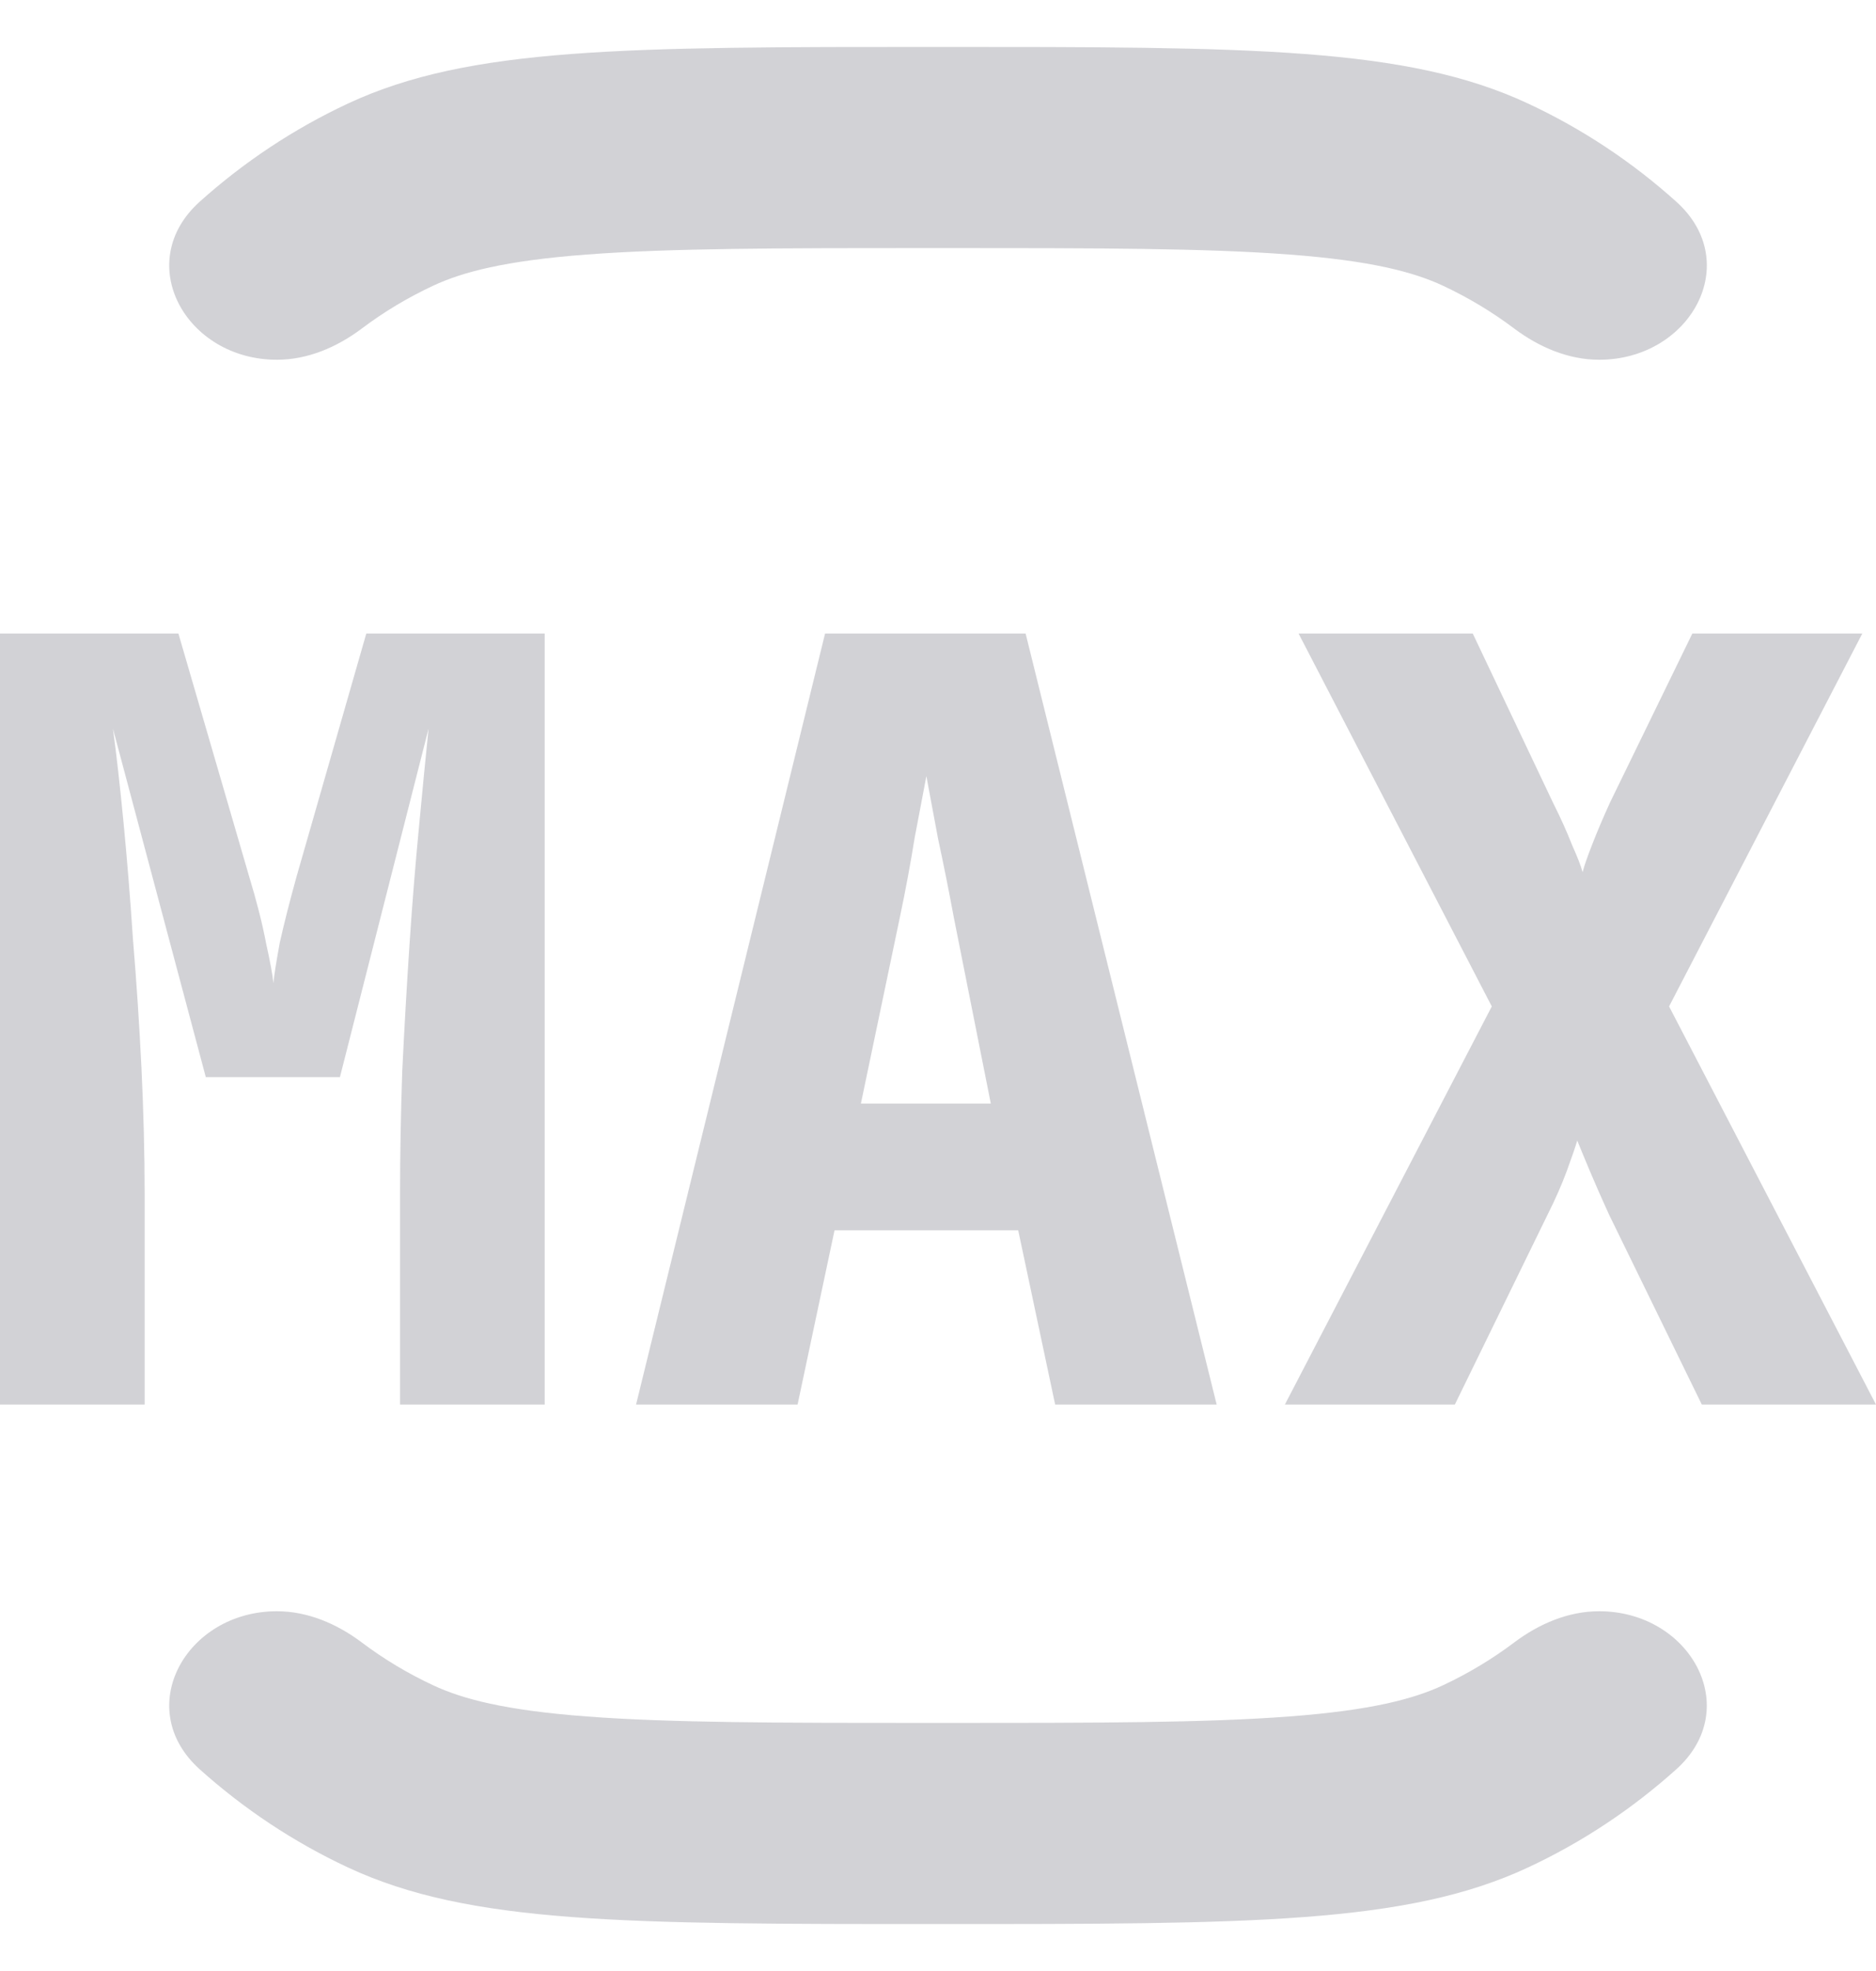 <svg width="20" height="21" viewBox="0 0 20 21" fill="none" xmlns="http://www.w3.org/2000/svg">
<g clip-path="url(#clip0_2_1237)">
<path d="M0 14.965V6.75H1.902L2.656 9.338C2.738 9.608 2.798 9.845 2.836 10.047C2.881 10.25 2.907 10.392 2.915 10.475C2.922 10.392 2.945 10.25 2.982 10.047C3.027 9.845 3.087 9.608 3.162 9.338L3.905 6.75H5.807V14.965H4.265V12.714C4.265 12.302 4.273 11.87 4.288 11.42C4.31 10.963 4.336 10.509 4.366 10.059C4.396 9.608 4.43 9.188 4.468 8.798C4.505 8.401 4.539 8.055 4.569 7.763L3.624 11.476H2.194L1.204 7.763C1.242 8.04 1.279 8.374 1.317 8.764C1.354 9.147 1.388 9.563 1.418 10.014C1.455 10.456 1.485 10.91 1.508 11.375C1.53 11.84 1.542 12.287 1.542 12.714V14.965H0Z" fill="#D2D2D6"/>
<path d="M6.781 14.965L8.796 6.75H10.934L12.971 14.965H11.249L10.855 13.108H8.897L8.503 14.965H6.781ZM9.178 11.758H10.563L10.169 9.777C10.116 9.492 10.06 9.211 10 8.933C9.947 8.648 9.906 8.427 9.876 8.269C9.846 8.427 9.805 8.644 9.752 8.922C9.707 9.2 9.655 9.481 9.595 9.766L9.178 11.758Z" fill="#D2D2D6"/>
<path d="M13.698 14.965L15.904 10.723L13.844 6.75H15.701L16.556 8.551C16.639 8.716 16.706 8.866 16.759 9.001C16.819 9.136 16.857 9.233 16.872 9.293C16.887 9.233 16.92 9.136 16.973 9.001C17.025 8.866 17.089 8.716 17.164 8.551L18.042 6.75H19.854L17.794 10.723L20 14.965H18.143L17.153 12.939C17.078 12.774 17.01 12.621 16.95 12.478C16.89 12.335 16.845 12.227 16.815 12.152C16.793 12.227 16.755 12.335 16.703 12.478C16.65 12.621 16.583 12.774 16.5 12.939L15.51 14.965H13.698Z" fill="#D2D2D6"/>
<path fill-rule="evenodd" clip-rule="evenodd" d="M10 18.357C8.302 18.357 7.148 18.356 6.253 18.288C5.381 18.222 4.931 18.102 4.618 17.956C4.346 17.829 4.091 17.676 3.855 17.498C3.592 17.301 3.281 17.167 2.952 17.167V17.167C1.981 17.167 1.407 18.201 2.128 18.85C2.598 19.272 3.131 19.627 3.712 19.898C5.004 20.5 6.669 20.5 10 20.5C13.331 20.5 14.997 20.5 16.288 19.898C16.87 19.627 17.402 19.272 17.872 18.85C18.593 18.201 18.019 17.167 17.048 17.167V17.167C16.719 17.167 16.408 17.301 16.145 17.498C15.909 17.676 15.654 17.829 15.383 17.956C15.069 18.102 14.62 18.222 13.747 18.288C12.853 18.356 11.698 18.357 10 18.357ZM2.952 3.833C3.281 3.833 3.592 3.699 3.855 3.502C4.091 3.324 4.346 3.171 4.618 3.044C4.931 2.898 5.381 2.778 6.253 2.712C7.148 2.644 8.302 2.643 10 2.643C11.698 2.643 12.853 2.644 13.747 2.712C14.62 2.778 15.069 2.898 15.383 3.044C15.654 3.171 15.909 3.324 16.145 3.502C16.409 3.699 16.72 3.833 17.049 3.833V3.833C18.019 3.833 18.594 2.8 17.872 2.15C17.403 1.728 16.87 1.373 16.288 1.102C14.997 0.5 13.331 0.5 10 0.5C6.669 0.5 5.004 0.5 3.712 1.102C3.131 1.373 2.598 1.728 2.128 2.15C1.407 2.8 1.981 3.833 2.952 3.833V3.833Z" fill="#D2D2D6"/>
</g>
<defs>
<clipPath id="clip0_2_1237">
<rect width="20" height="20" fill="white" transform="translate(0 0.5)"/>
</clipPath>
</defs>
</svg>
